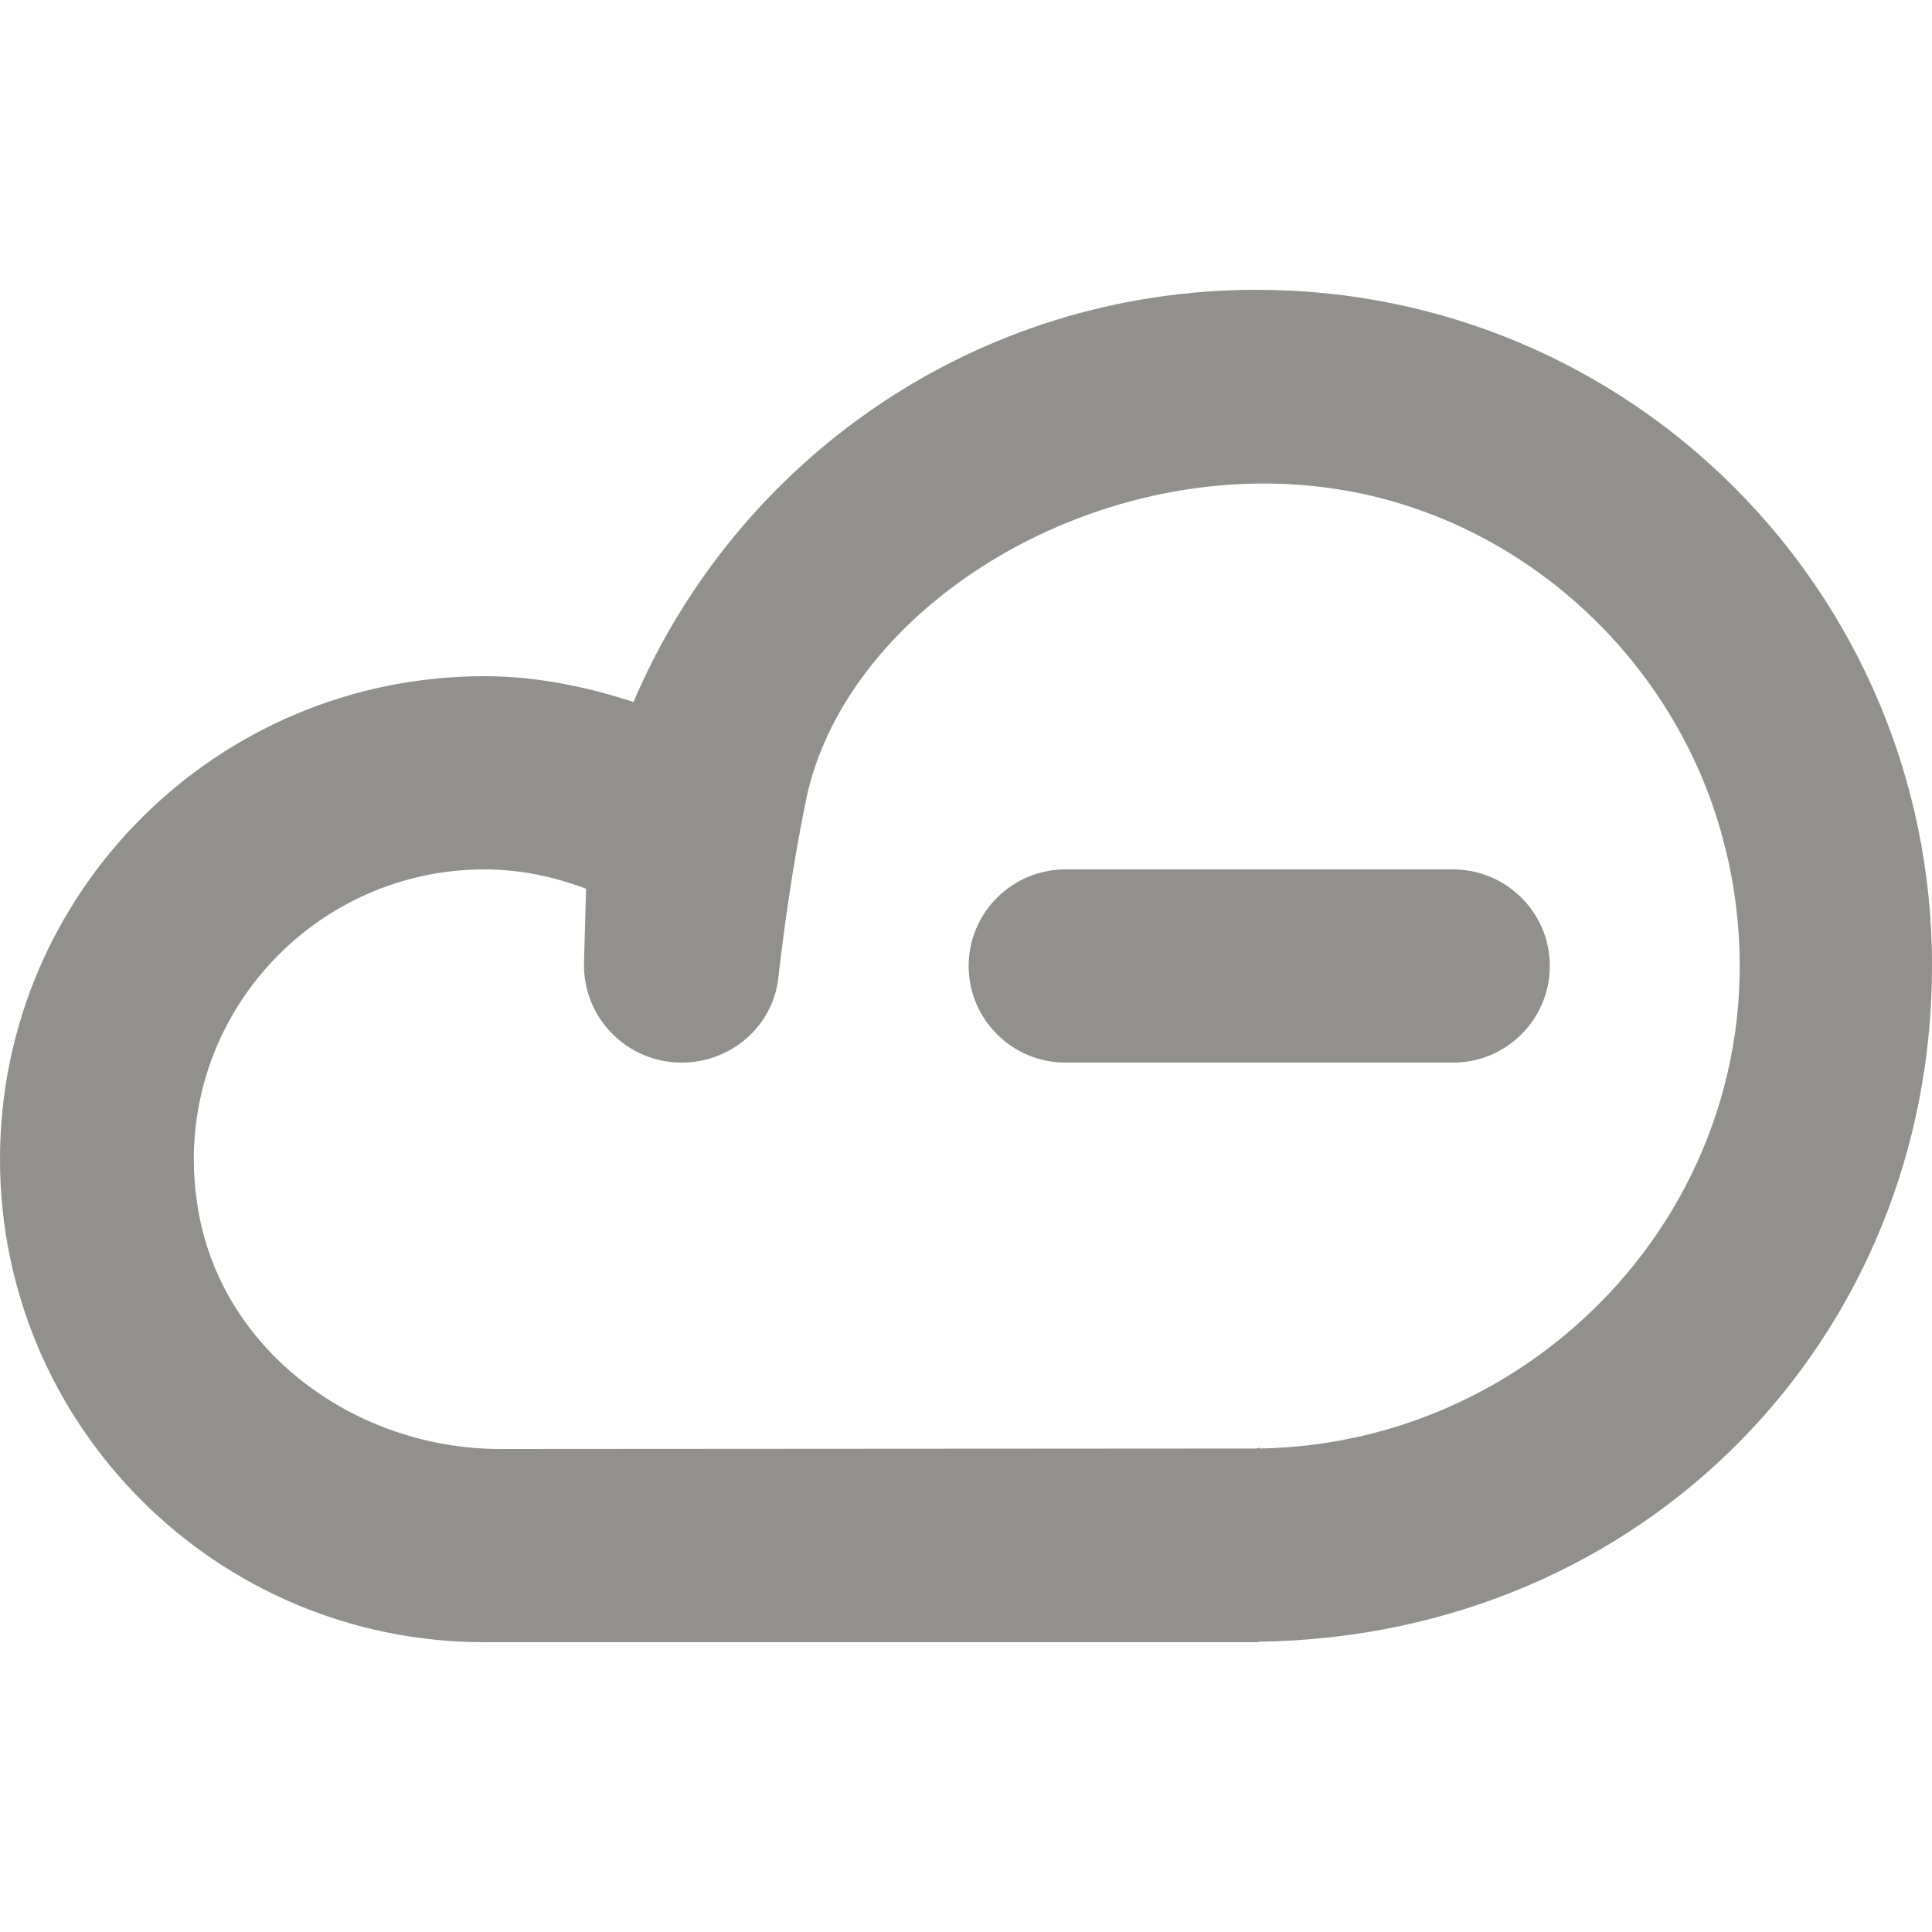 <!-- Generated by IcoMoon.io -->
<svg version="1.1" xmlns="http://www.w3.org/2000/svg" width="32" height="32" viewBox="0 0 32 32">
<title>as-cloud_minus-2</title>
<path fill="#91908d" d="M24.066 14.4h-6.418c-0.886 0-1.604 0.717-1.604 1.6s0.719 1.6 1.604 1.6h6.418c0.886 0 1.604-0.717 1.604-1.6s-0.719-1.6-1.604-1.6zM28.573 14.037c-0.732-2.992-3.226-5.371-6.268-5.909-4.064-0.717-8.3 1.898-8.957 5.133-0.217 1.061-0.361 2.104-0.457 2.939-0.091 0.805-0.789 1.4-1.601 1.4-0.911 0-1.641-0.749-1.617-1.656l0.034-1.224c-0.526-0.198-1.089-0.32-1.683-0.32-2.946 0-5.282 2.653-4.733 5.688 0.42 2.326 2.625 3.912 4.995 3.912l12.574-0.008c5.004-0.080 8.99-4.742 7.716-9.955zM32 16c0 6.126-4.725 11.096-11.143 11.192 0 0-0.030 0.002-0.048 0.003 0.018 0 0.032 0.005 0.048 0.005h-12.835c-4.43 0-8.022-3.582-8.022-8s3.592-8 8.022-8c0.868 0 1.688 0.173 2.471 0.427 1.709-4.013 5.673-6.827 10.32-6.827 6.203 0 11.188 5.014 11.188 11.2zM20.857 23.974v0.018c-0.043 0.002-0.085 0.008-0.128 0.008 0.088 0 0.128-0.022 0.128-0.026z"></path>
</svg>
